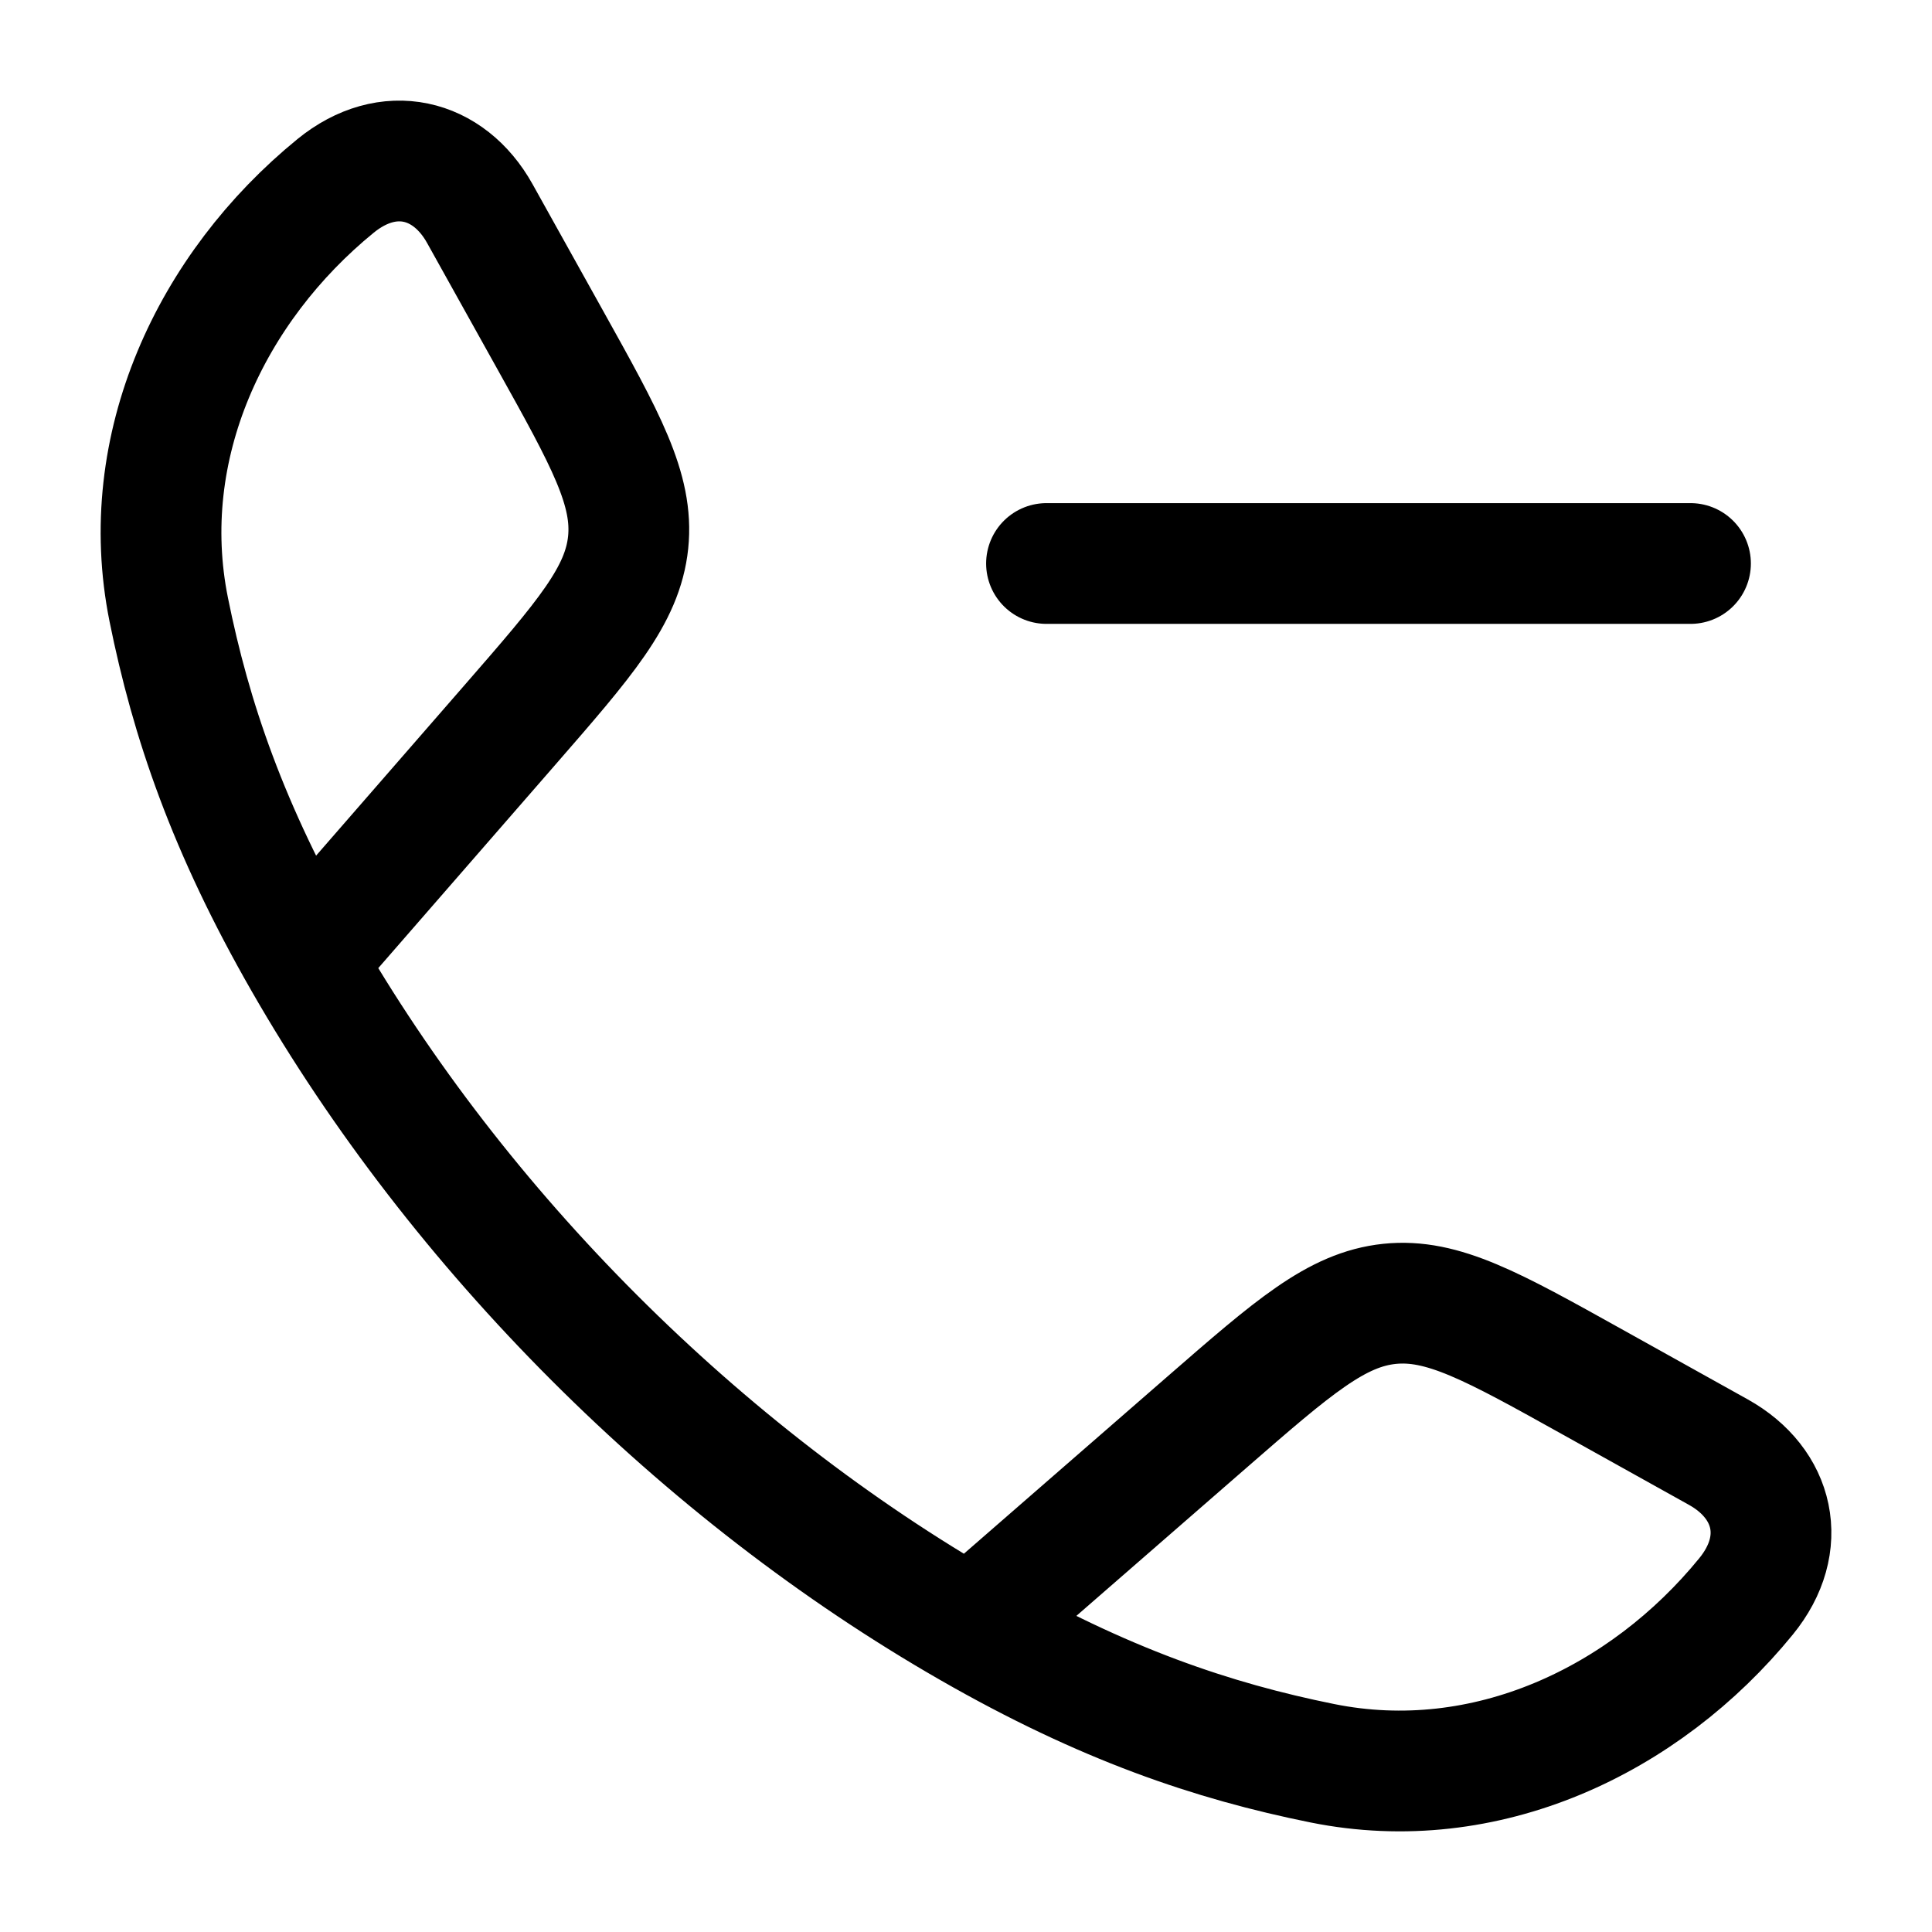 <svg xmlns="http://www.w3.org/2000/svg" width="3em" height="3em" viewBox="0 0 24 24"><path fill="none" stroke="currentColor" stroke-linecap="round" stroke-linejoin="round" stroke-width="1.5" d="M3.778 11.942C2.83 10.29 2.372 8.94 2.096 7.572c-.408-2.024.526-4.001 2.073-5.263c.654-.533 1.404-.35 1.791.343l.873 1.567c.692 1.242 1.038 1.862.97 2.52c-.069.659-.536 1.195-1.469 2.267zm0 0c1.919 3.346 4.93 6.36 8.28 8.28m0 0c1.653.948 3.002 1.406 4.37 1.682c2.024.408 4.001-.526 5.262-2.073c.534-.654.351-1.404-.342-1.791l-1.567-.873c-1.242-.692-1.862-1.038-2.52-.97c-.659.069-1.195.536-2.267 1.469zM21 7h-8" color="currentColor"/></svg>
